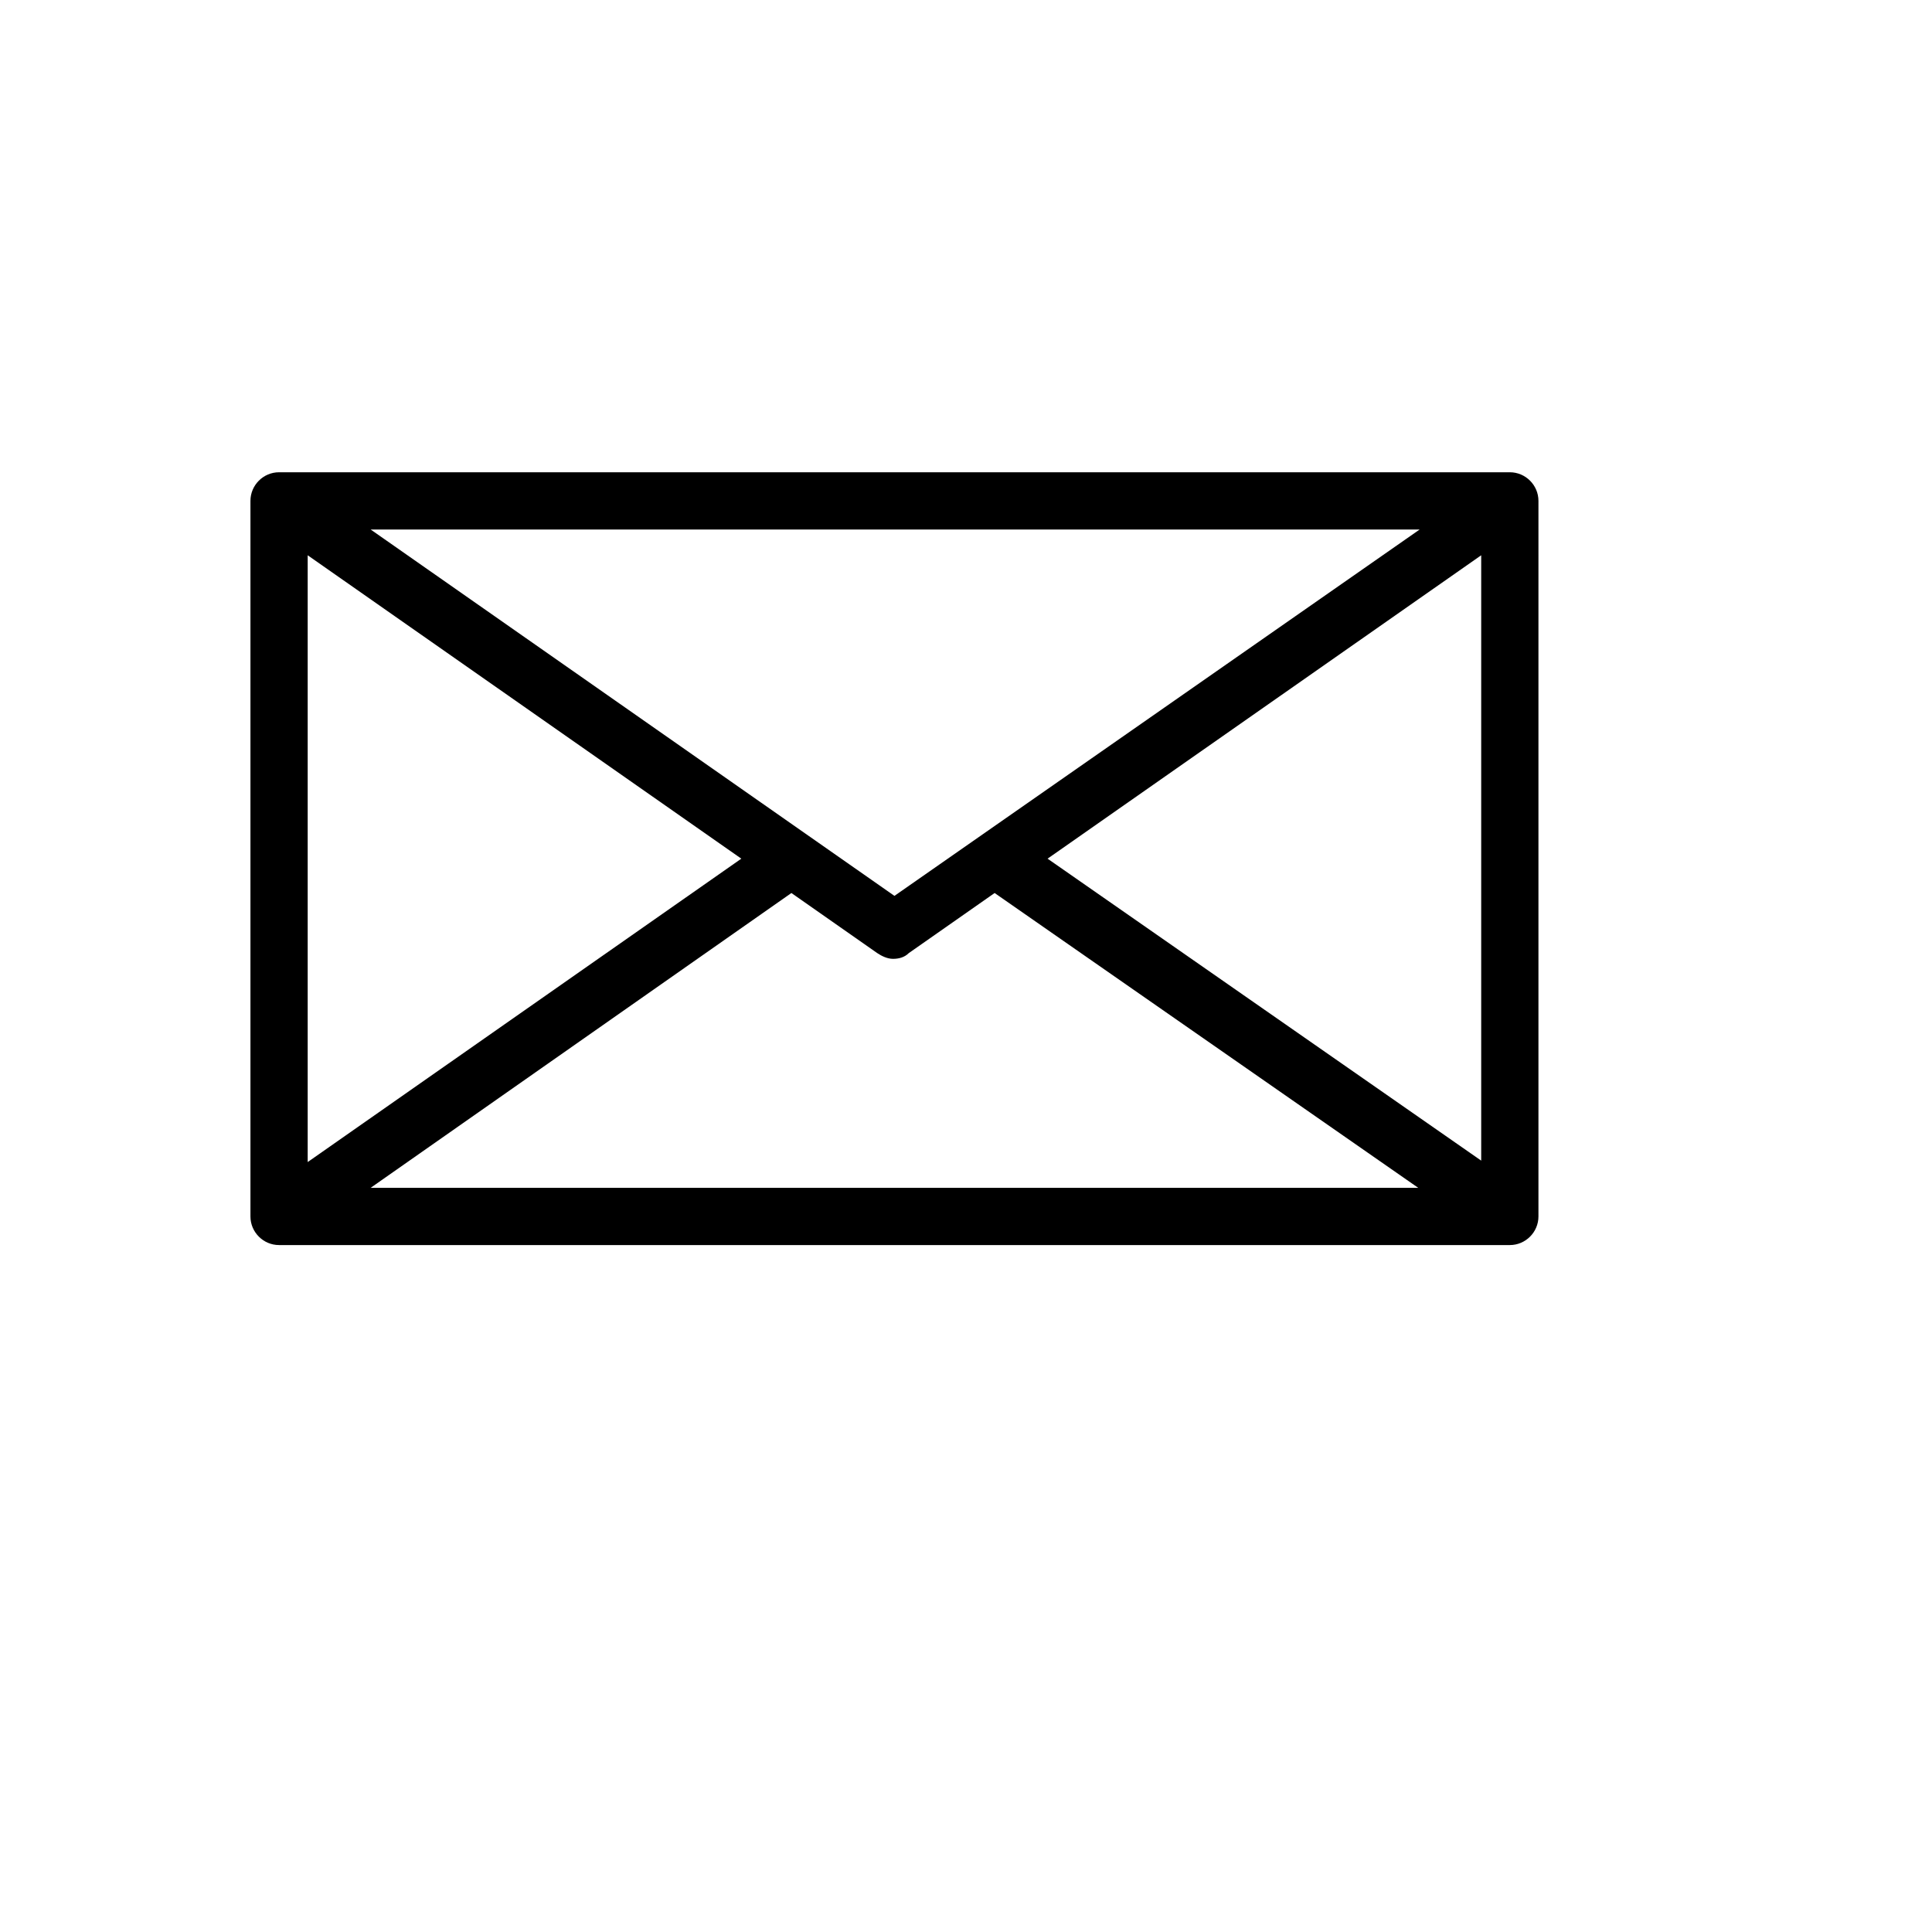 <svg xmlns="http://www.w3.org/2000/svg" xmlns:xlink="http://www.w3.org/1999/xlink" version="1.1" x="0px" y="0px" viewBox="5.0 -10.0 100.0 135.0" enable-background="new 0 0 100 100" xml:space="preserve" height="100px" width="100px">
<g id="Guides">
</g>
<g id="Artwork">
	<path d="M93,23H7c-1.1,0-2,0.9-2,2v50c0,1.1,0.9,2,2,2h86c1.1,0,2-0.9,2-2V25C95,23.9,94.1,23,93,23z M9,28.8L39.3,50L9,71.2V28.8z    M50,52.6L13.4,27h73.3L50,52.6z M42.8,52.4l6,4.2c0.3,0.2,0.7,0.4,1.1,0.4s0.8-0.1,1.1-0.4l6-4.2L86.6,73H13.4L42.8,52.4z    M60.7,50L91,28.8v42.3L60.7,50z"/>
</g>
<g id="Layer_3">
</g>
<g id="Layer_4">
</g>
</svg>